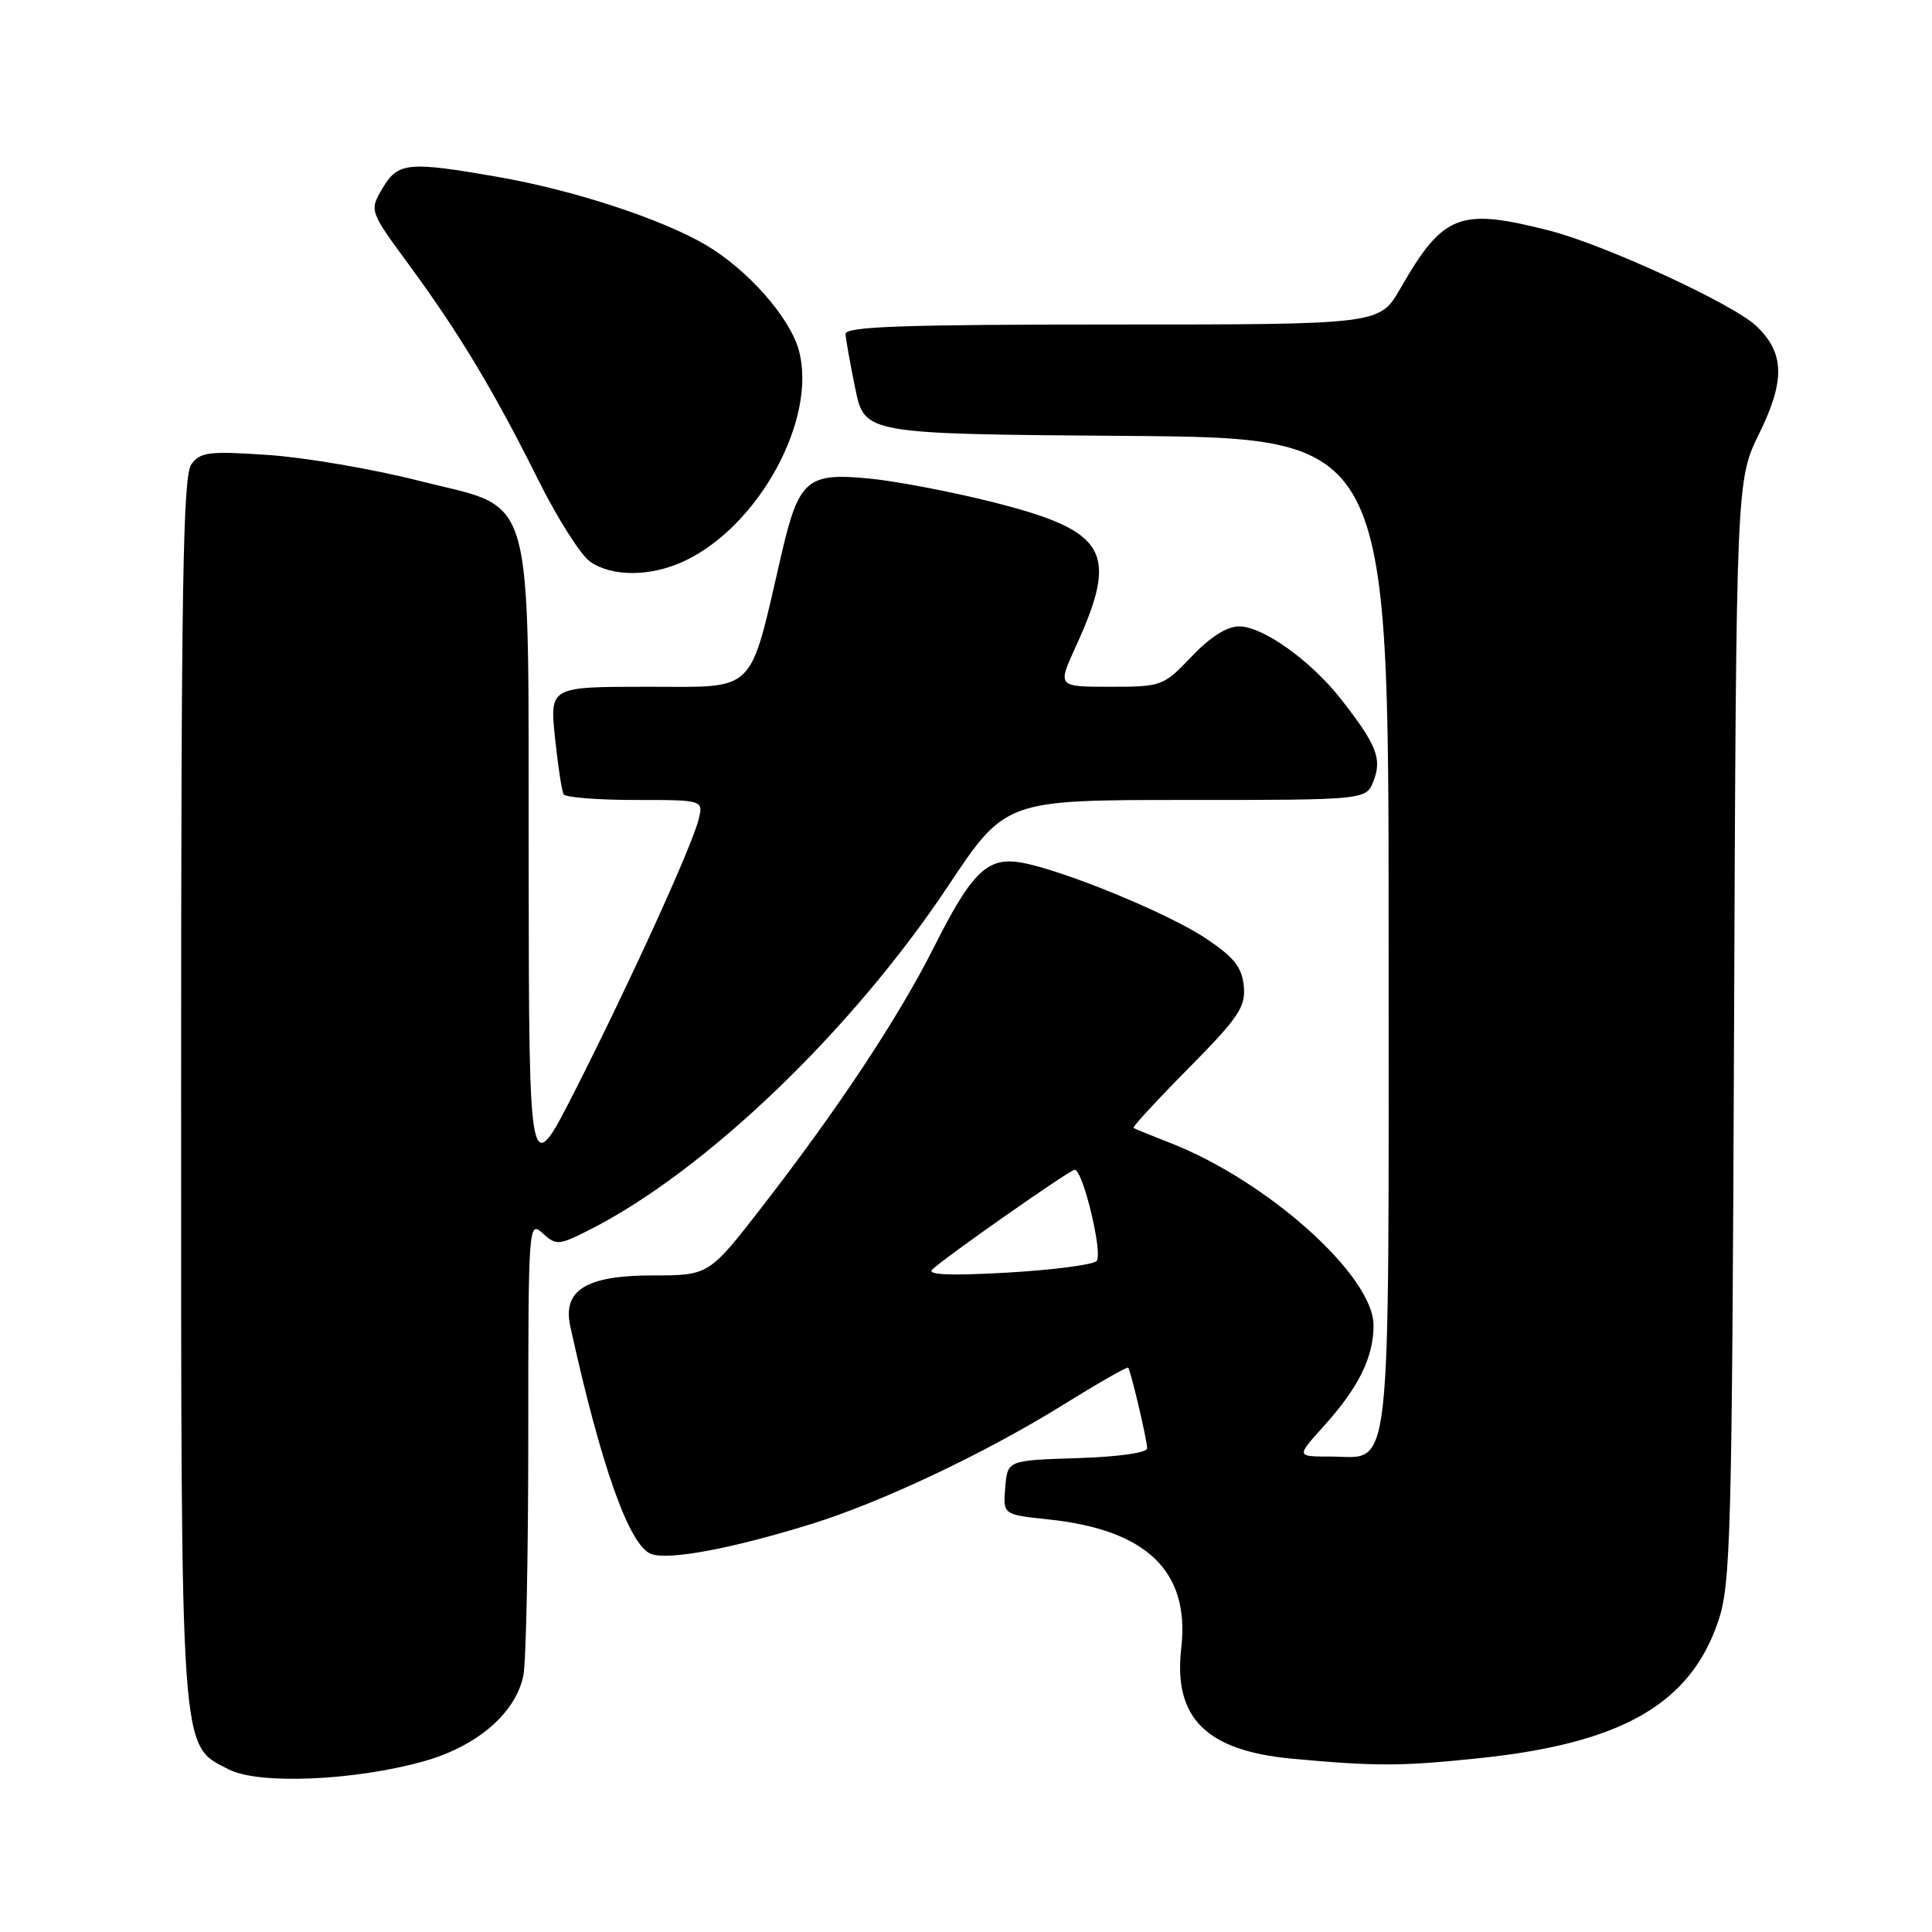 <?xml version="1.0" encoding="UTF-8" standalone="no"?>
<!DOCTYPE svg PUBLIC "-//W3C//DTD SVG 1.1//EN" "http://www.w3.org/Graphics/SVG/1.1/DTD/svg11.dtd" >
<svg xmlns="http://www.w3.org/2000/svg" xmlns:xlink="http://www.w3.org/1999/xlink" version="1.1" viewBox="0 0 256 256">
 <g >
 <path fill="currentColor"
d=" M 56.15 233.38 C 63.24 231.39 68.36 226.97 69.35 221.99 C 69.71 220.21 70.00 205.91 70.00 190.22 C 70.00 162.23 70.04 161.72 71.90 163.41 C 73.71 165.05 74.03 165.03 78.15 162.94 C 93.46 155.18 112.85 136.59 125.61 117.43 C 133.22 106.00 133.22 106.00 157.14 106.00 C 181.05 106.00 181.05 106.00 182.02 103.43 C 183.14 100.51 182.38 98.62 177.67 92.62 C 173.68 87.53 167.33 83.00 164.20 83.00 C 162.57 83.00 160.35 84.41 157.89 87.00 C 154.15 90.92 153.94 91.00 147.10 91.00 C 140.11 91.00 140.11 91.00 142.54 85.69 C 148.31 73.09 146.73 70.36 131.50 66.52 C 126.00 65.14 118.58 63.72 115.00 63.39 C 106.94 62.62 105.82 63.60 103.54 73.48 C 99.20 92.20 100.42 91.00 85.85 91.00 C 72.84 91.00 72.84 91.00 73.54 97.75 C 73.93 101.46 74.44 104.84 74.68 105.25 C 74.92 105.66 79.19 106.00 84.17 106.00 C 93.22 106.00 93.22 106.00 92.56 108.61 C 91.65 112.23 83.49 130.13 76.20 144.50 C 70.10 156.50 70.10 156.50 70.05 115.00 C 69.98 63.59 71.14 67.68 55.50 63.70 C 49.45 62.16 40.50 60.63 35.60 60.29 C 27.68 59.75 26.55 59.89 25.35 61.53 C 24.24 63.05 24.00 77.87 24.00 144.17 C 24.00 233.75 23.81 231.10 30.32 234.46 C 34.27 236.49 46.94 235.96 56.15 233.38 Z  M 196.00 232.97 C 214.89 231.00 223.97 225.79 227.68 214.81 C 229.33 209.93 229.50 203.57 229.77 136.56 C 230.06 63.62 230.06 63.62 233.13 57.39 C 236.57 50.39 236.46 46.72 232.69 43.17 C 229.56 40.24 212.66 32.45 205.36 30.57 C 193.37 27.50 191.24 28.33 185.54 38.25 C 182.81 43.00 182.81 43.00 147.40 43.00 C 119.72 43.00 112.01 43.27 112.04 44.25 C 112.07 44.94 112.65 48.20 113.33 51.50 C 114.58 57.50 114.58 57.50 149.29 57.76 C 184.00 58.03 184.00 58.03 184.00 123.68 C 184.00 197.91 184.55 193.00 176.23 193.00 C 171.77 193.00 171.77 193.00 175.33 189.06 C 180.02 183.87 182.00 179.87 182.00 175.61 C 182.00 169.05 167.93 156.45 155.00 151.42 C 152.53 150.46 150.36 149.58 150.20 149.45 C 150.03 149.33 153.32 145.76 157.51 141.53 C 164.16 134.79 165.07 133.42 164.81 130.66 C 164.56 128.16 163.52 126.84 159.79 124.35 C 154.75 120.98 140.61 115.19 135.23 114.28 C 130.83 113.54 128.75 115.57 123.77 125.47 C 119.09 134.77 111.17 146.75 101.10 159.75 C 93.94 169.00 93.94 169.00 86.47 169.00 C 77.66 169.00 74.51 170.95 75.57 175.77 C 79.63 194.26 83.39 204.84 86.28 205.91 C 88.61 206.77 96.96 205.21 107.50 201.94 C 116.83 199.05 130.60 192.53 140.88 186.14 C 145.49 183.28 149.37 181.06 149.49 181.22 C 149.85 181.69 152.00 190.82 152.00 191.91 C 152.00 192.50 148.18 193.04 142.75 193.21 C 133.50 193.50 133.50 193.50 133.20 197.10 C 132.90 200.70 132.90 200.70 138.92 201.33 C 151.98 202.70 157.69 208.23 156.52 218.40 C 155.46 227.64 159.83 231.99 171.24 233.04 C 182.31 234.06 185.70 234.05 196.00 232.97 Z  M 90.75 74.31 C 100.65 69.61 108.33 55.40 105.84 46.38 C 104.63 42.01 99.02 35.68 93.48 32.43 C 87.63 29.01 76.02 25.20 66.12 23.47 C 54.06 21.36 52.74 21.48 50.68 24.96 C 48.93 27.93 48.93 27.93 54.28 35.21 C 60.88 44.21 65.43 51.78 71.36 63.67 C 73.88 68.72 76.96 73.56 78.19 74.42 C 81.12 76.47 86.29 76.43 90.75 74.31 Z  M 123.50 168.25 C 124.95 166.78 141.76 155.00 142.40 155.00 C 143.50 155.00 146.19 166.21 145.30 167.10 C 144.81 167.59 139.48 168.28 133.45 168.63 C 126.08 169.05 122.83 168.93 123.50 168.25 Z "/>
</g>
</svg>